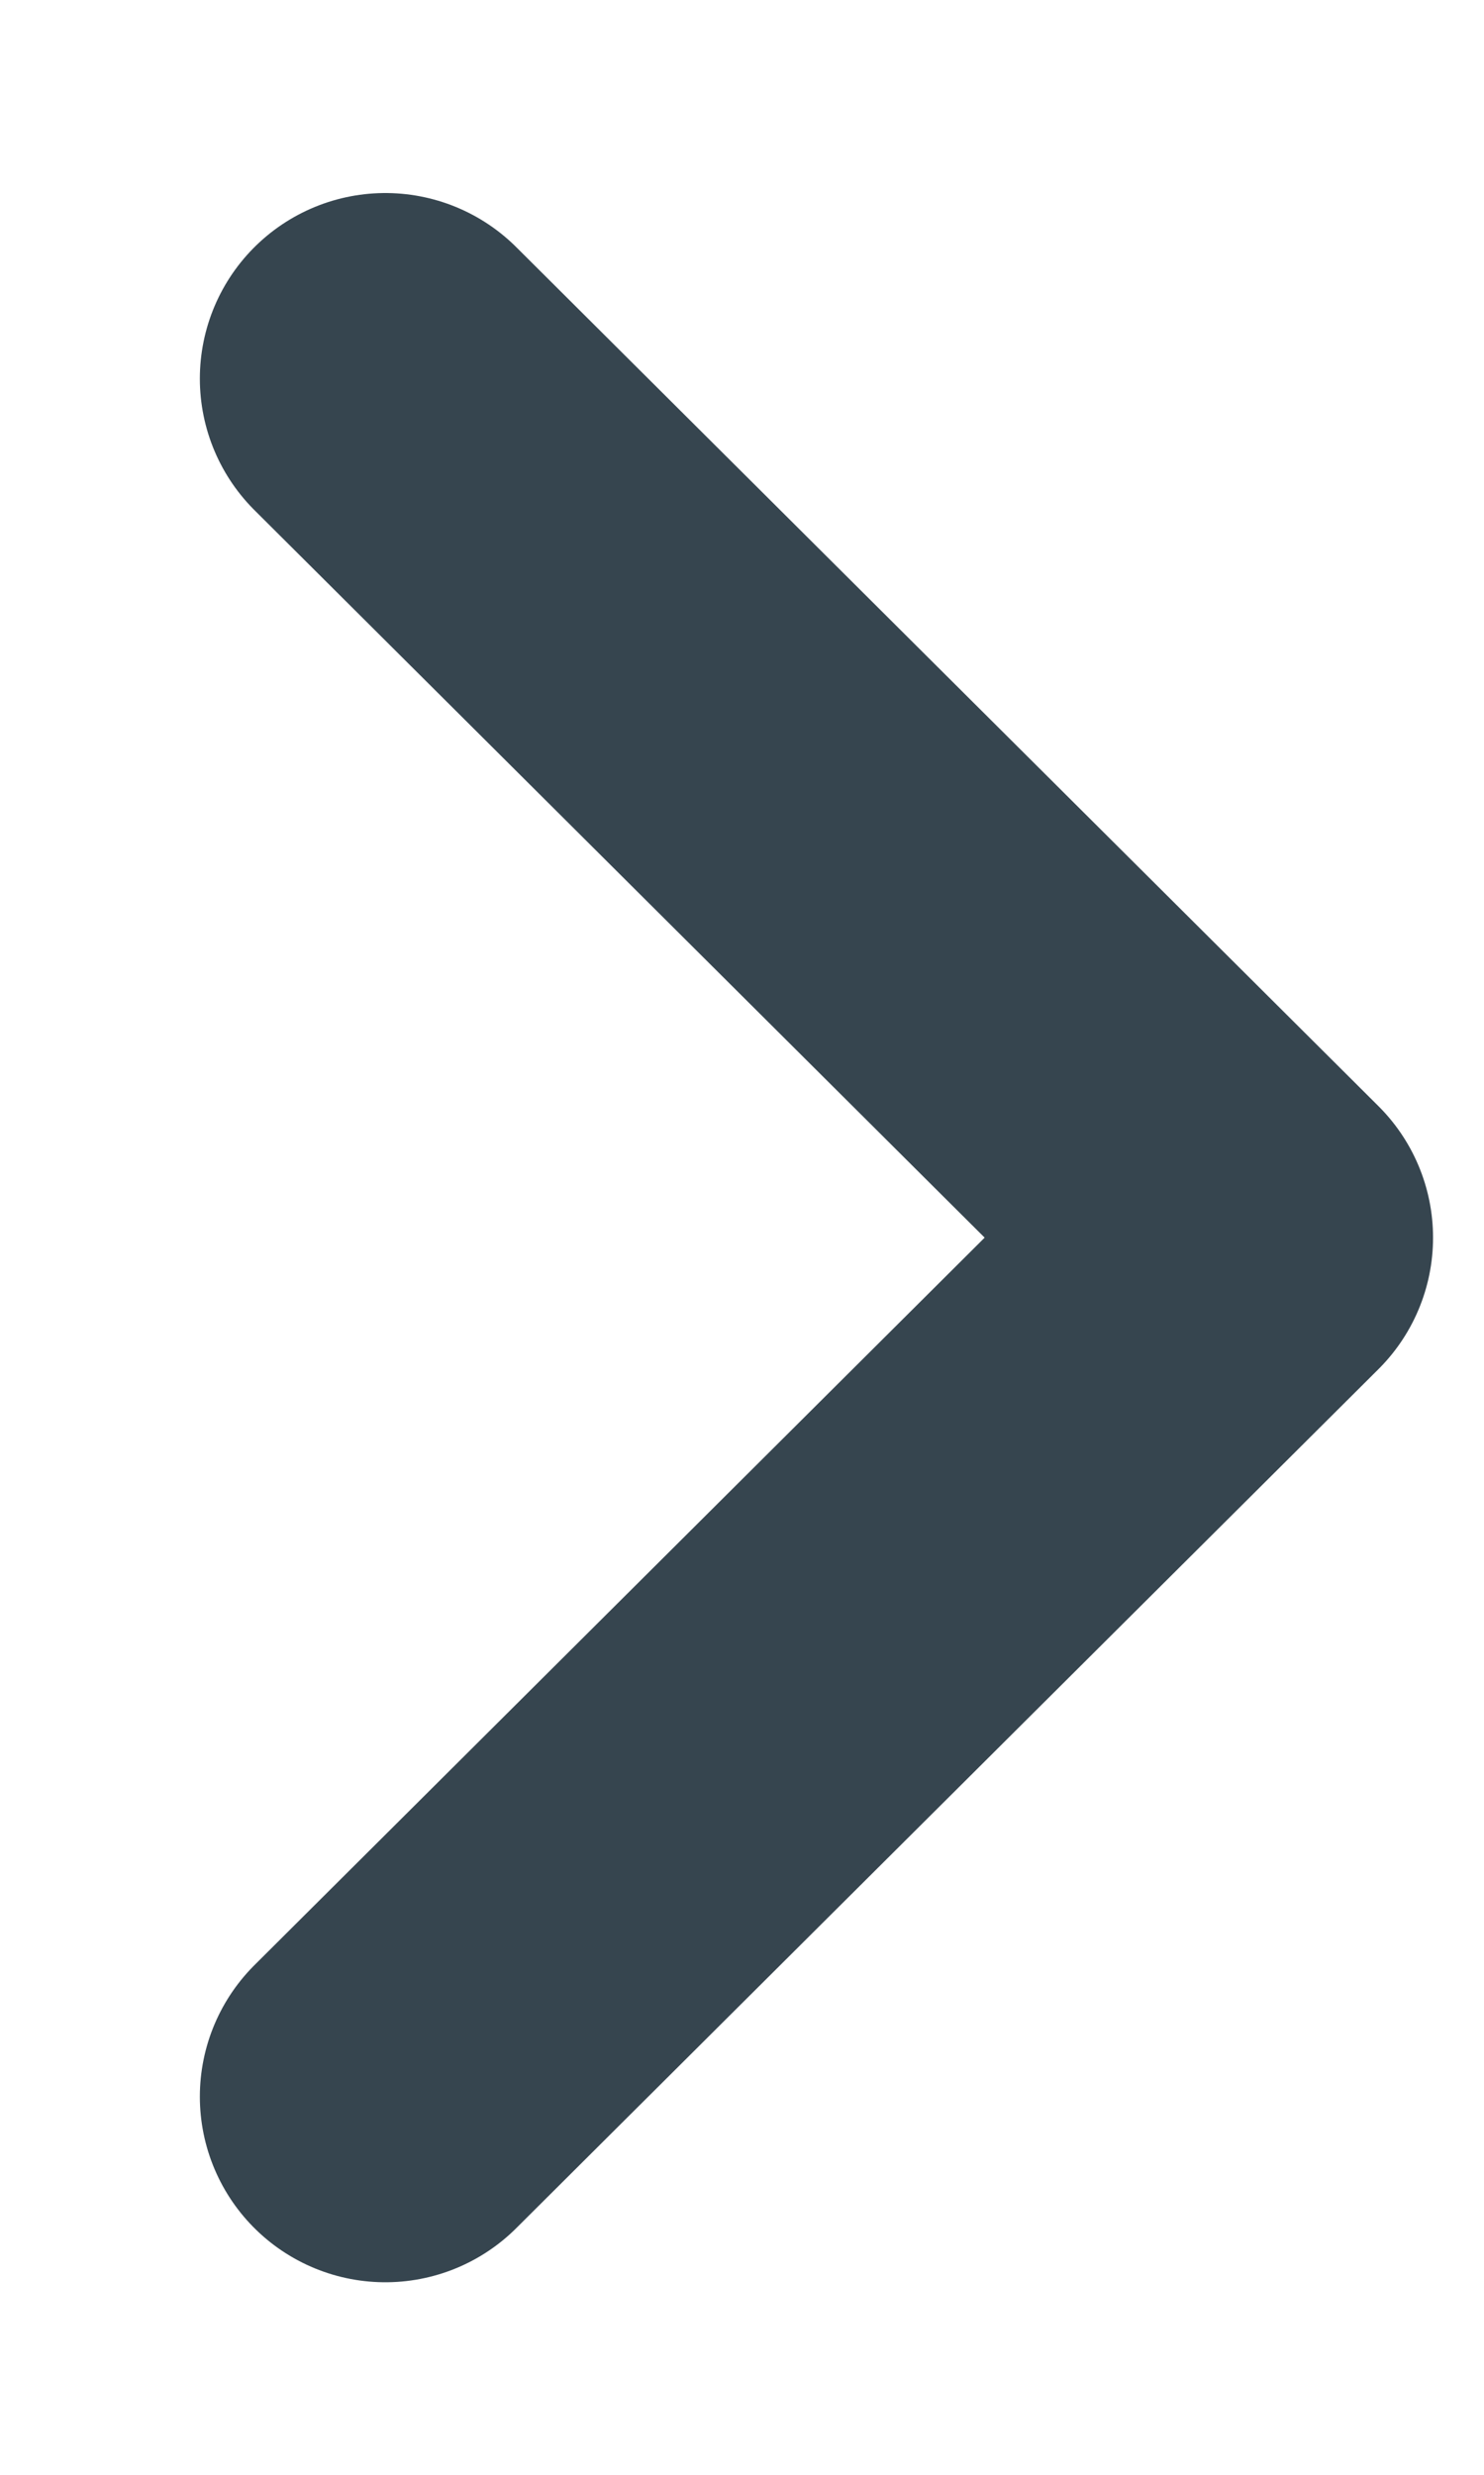 <svg width="6" height="10" viewBox="0 0 6 10" fill="none" xmlns="http://www.w3.org/2000/svg">
<path d="M1.558 8.472L5.044 5.001L1.558 1.53" stroke="#36454F" stroke-width="1.5" stroke-linecap="round" stroke-linejoin="round"/>
</svg>
